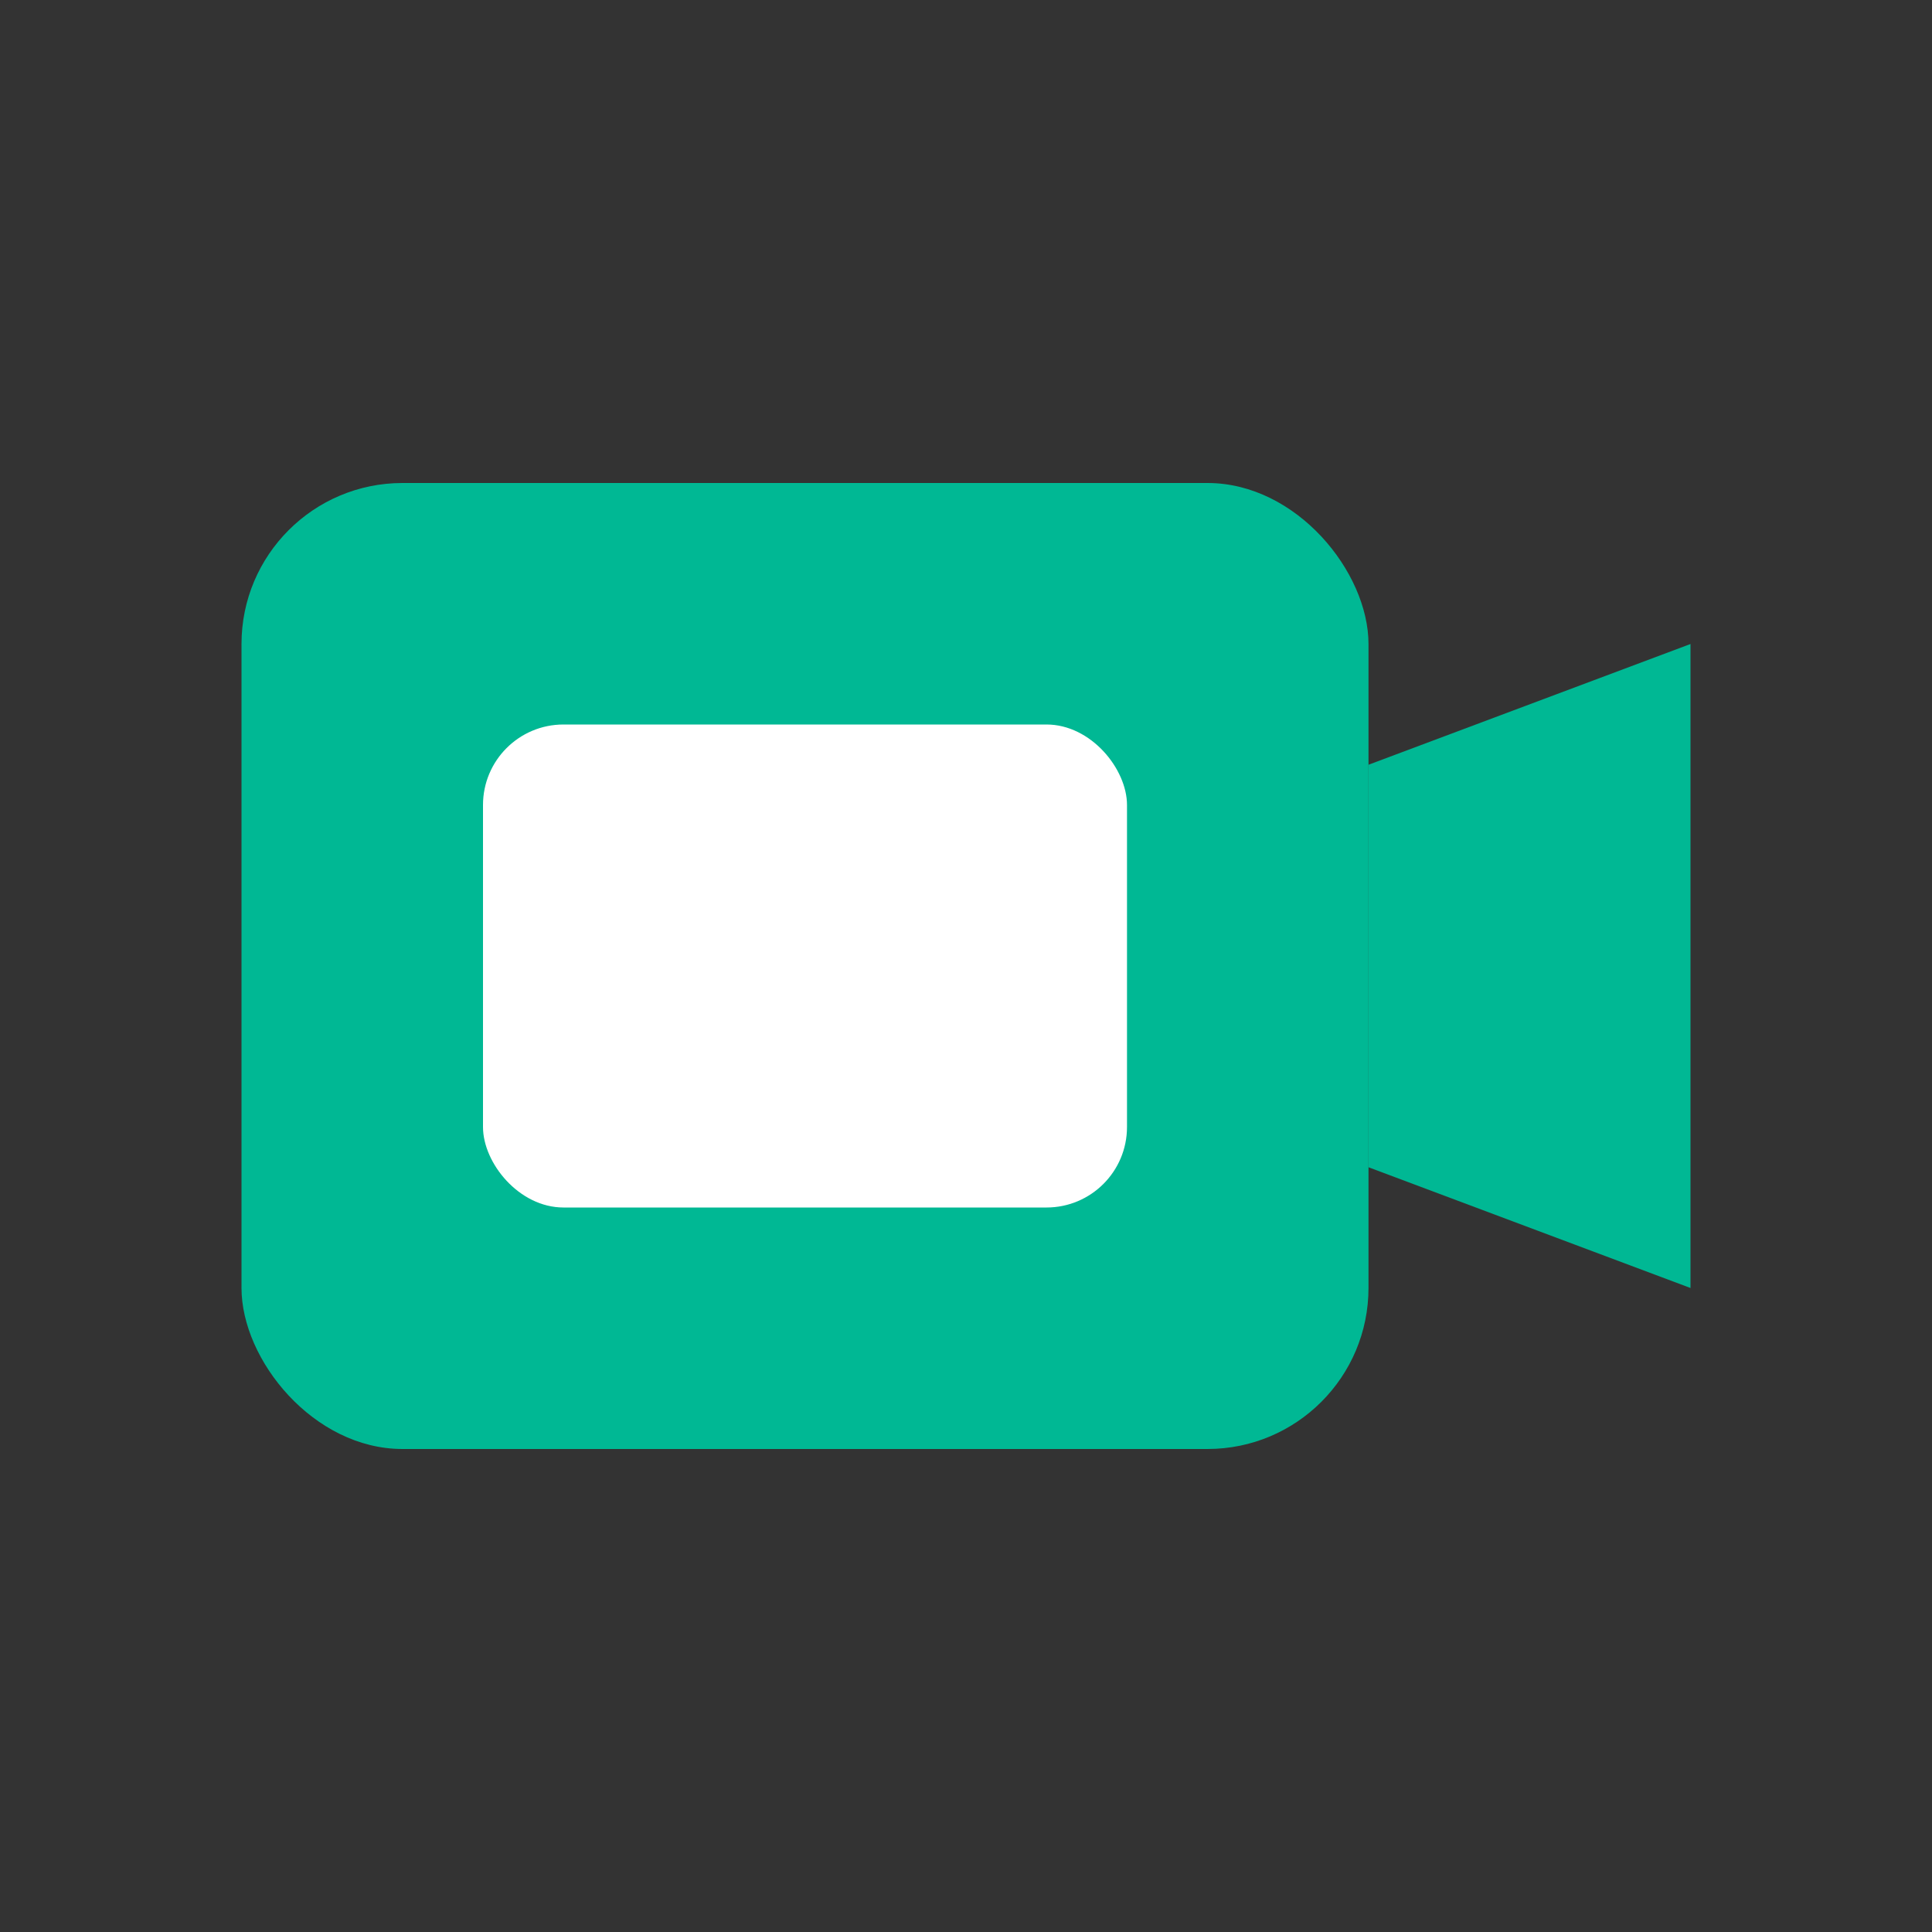 <!--?xml version="1.0" encoding="UTF-8"?-->
<svg viewBox="0 0 24 24" fill="none" xmlns="http://www.w3.org/2000/svg">
  <rect x="0" y="0" width="24" height="24" fill="#333333" stroke="none"/>
  <!-- camera body -->
  <rect x="3" y="6" width="14" height="12" rx="2" fill="#00B894"></rect>
  <!-- lens -->
  <rect x="6" y="9" width="8" height="6" rx="1" fill="#fff"></rect>
  <!-- camera front (little rectangle) -->
  <path d="M17 9.5 21 8v8l-4-1.5v-5Z" fill="#00B894"></path>
</svg>

